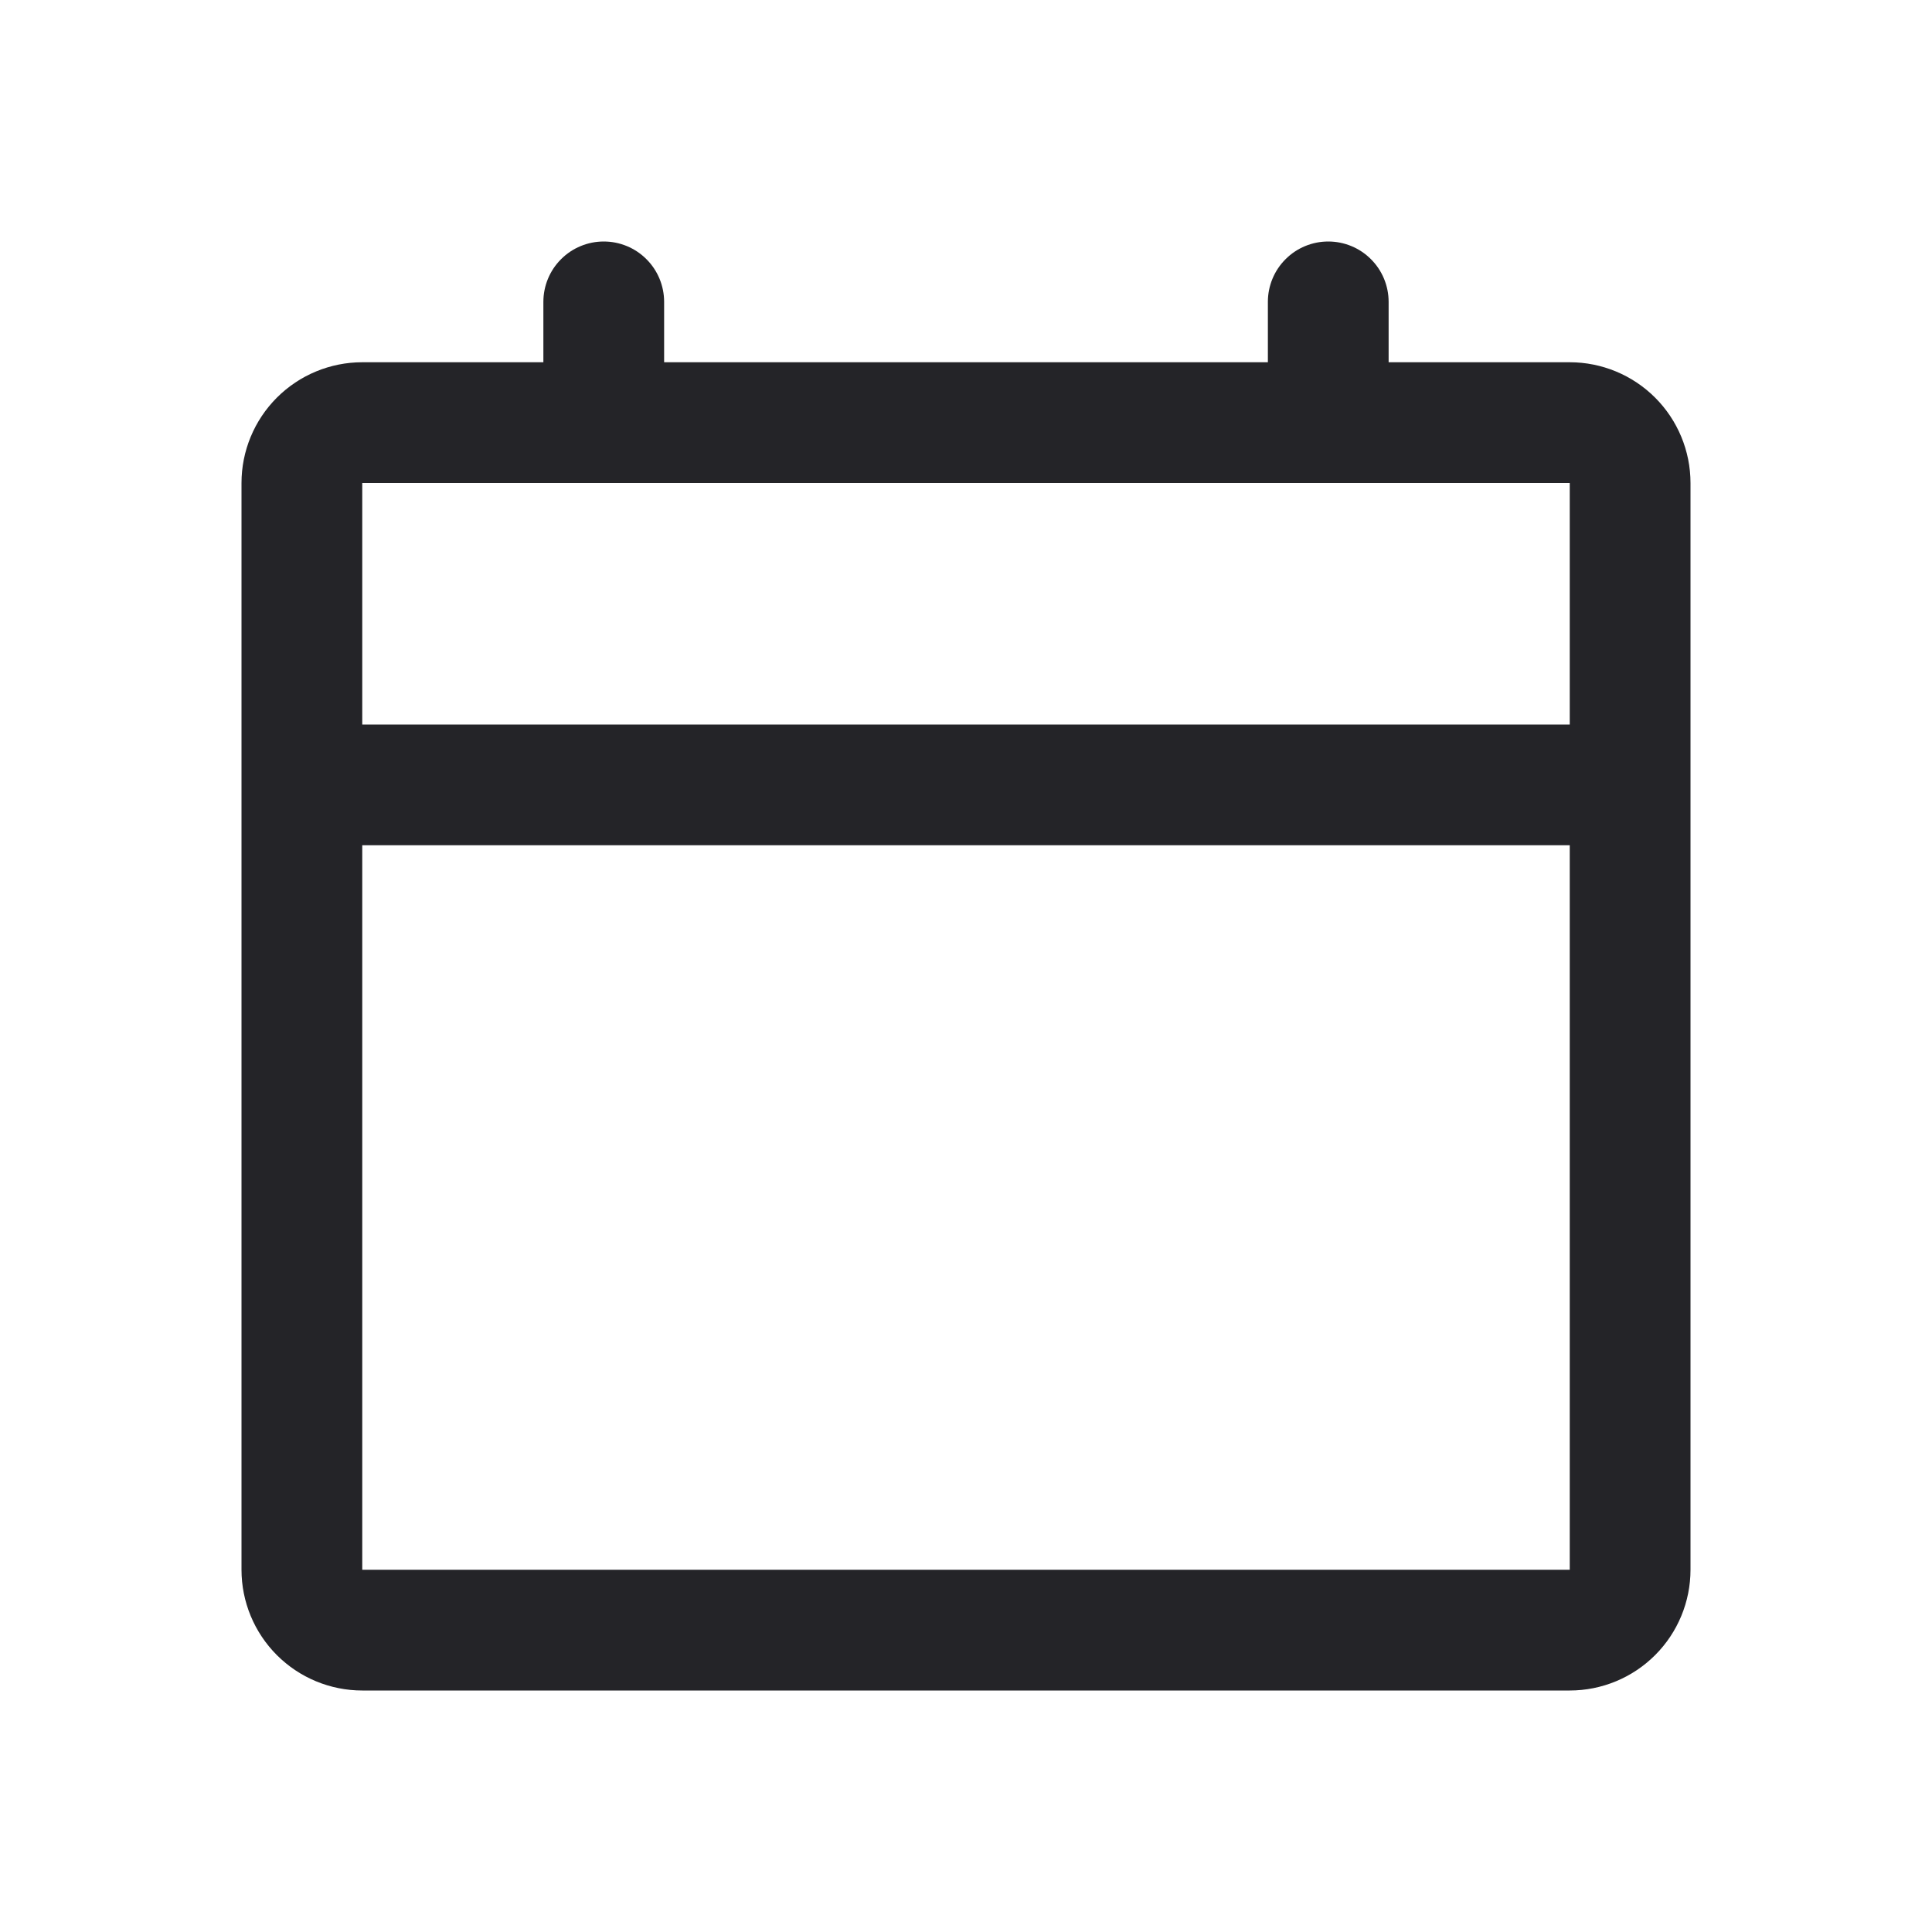 <svg width="32" height="32" viewBox="0 0 32 32" fill="#242428" xmlns="http://www.w3.org/2000/svg">
<path d="M26 6H23V5C23 4.735 22.895 4.48 22.707 4.293C22.52 4.105 22.265 4 22 4C21.735 4 21.48 4.105 21.293 4.293C21.105 4.48 21 4.735 21 5V6H11V5C11 4.735 10.895 4.48 10.707 4.293C10.52 4.105 10.265 4 10 4C9.735 4 9.48 4.105 9.293 4.293C9.105 4.48 9 4.735 9 5V6H6C5.47 6 4.961 6.211 4.586 6.586C4.211 6.961 4 7.47 4 8V26C4 26.53 4.211 27.039 4.586 27.414C4.961 27.789 5.47 28 6 28H26C26.53 28 27.039 27.789 27.414 27.414C27.789 27.039 28 26.53 28 26V8C28 7.47 27.789 6.961 27.414 6.586C27.039 6.211 26.53 6 26 6ZM26 8V12H6V8H26ZM6 26V14H26V26H6Z"/>
</svg>
